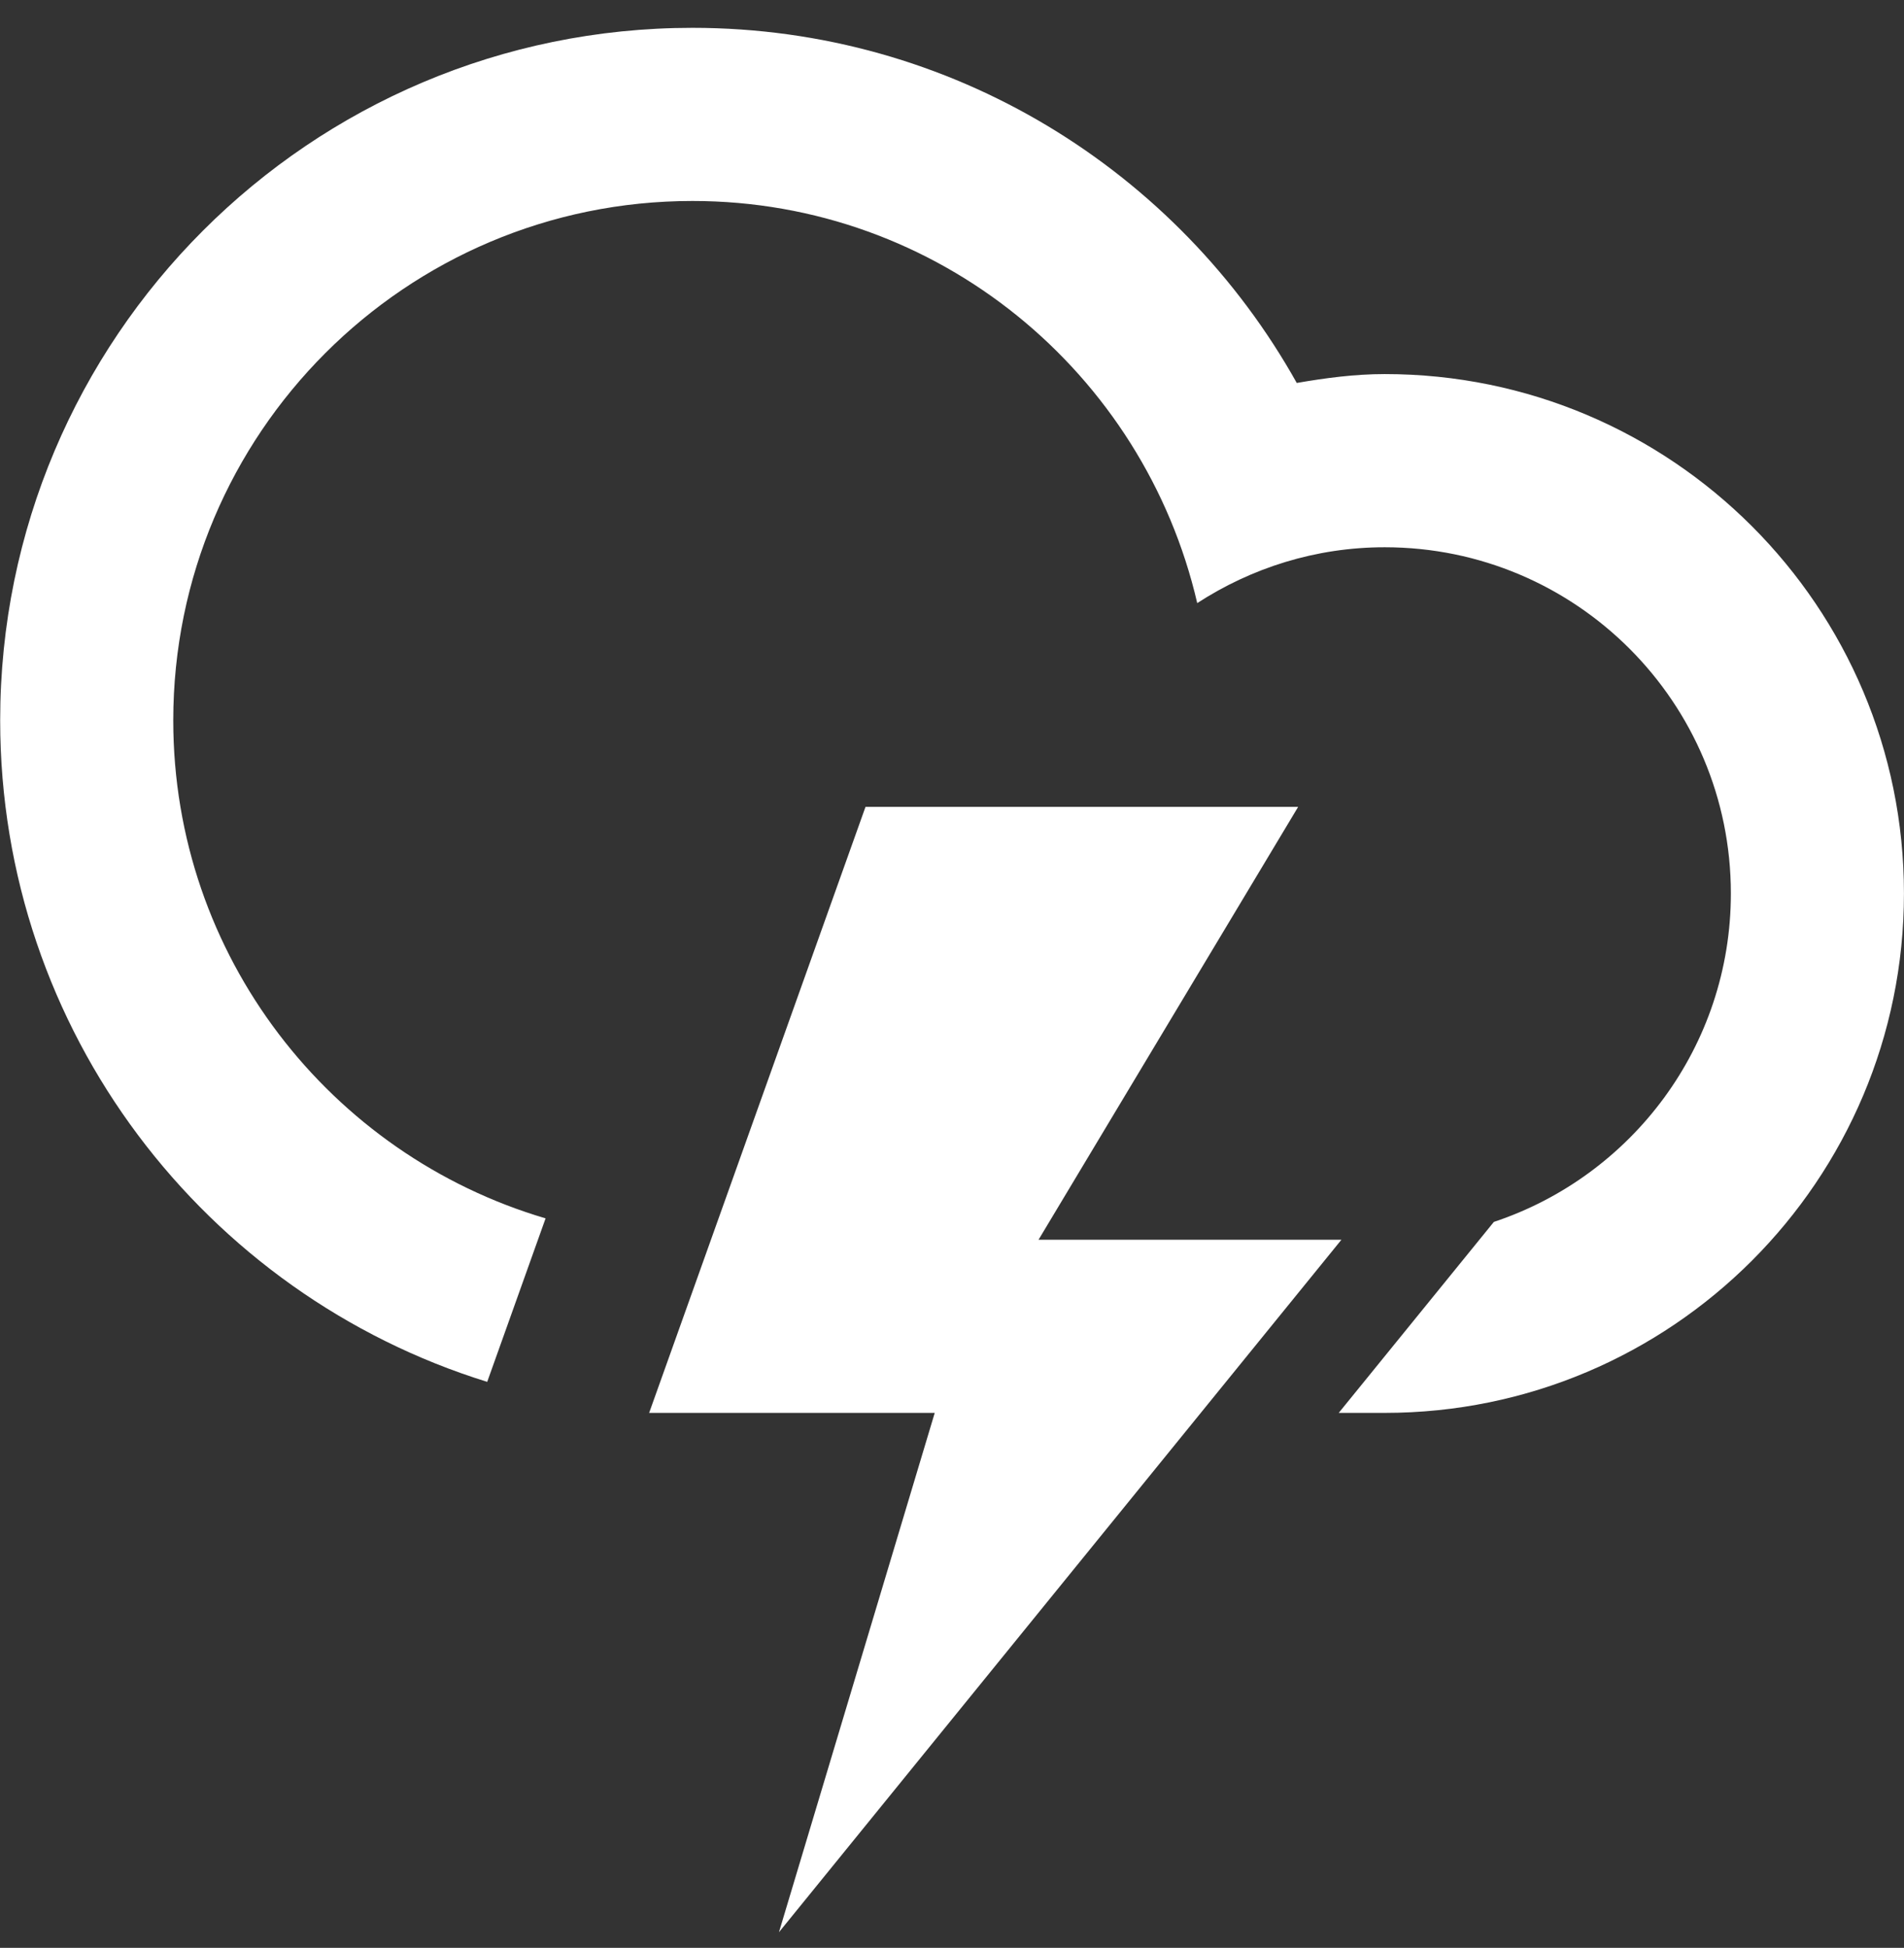 <?xml version="1.0" encoding="UTF-8"?>
<svg width="44px" height="45px" viewBox="0 0 44 45" version="1.1" xmlns="http://www.w3.org/2000/svg" xmlns:xlink="http://www.w3.org/1999/xlink">
    <rect x="0" y="0" width="44" height="45" fill="#333333" stroke="none"/>
    <!-- Generator: Sketch 48.2 (47327) - http://www.bohemiancoding.com/sketch -->
    <title>Shape</title>
    <desc>Created with Sketch.</desc>
    <defs></defs>
    <g id="Page-1" stroke="none" stroke-width="1" fill="none" fill-rule="evenodd">
        <g id="Cloud-Lightning" fill="#FFFFFF" fill-rule="nonzero">
            <path d="M31.999,32.641 C31.719,32.641 31.35,32.641 30.937,32.641 L34.522,28.229 C37.703,27.172 39.999,24.176 39.999,20.641 C39.999,16.223 36.418,12.643 32,12.643 C30.399,12.643 28.917,13.123 27.667,13.933 C26.435,8.617 21.693,4.643 16.002,4.643 C9.376,4.643 4.004,10.015 4.004,16.643 C4.004,22.089 7.636,26.681 12.608,28.147 L11.259,31.924 C4.739,29.903 0.004,23.826 0.004,16.642 C0.004,7.807 7.167,0.643 16.002,0.643 C22.006,0.643 27.231,3.955 29.967,8.847 C30.631,8.733 31.304,8.642 32,8.642 C38.627,8.642 43.999,14.013 43.999,20.64 C43.999,27.267 38.626,32.641 31.999,32.641 Z M20.001,18.641 L29.999,18.641 L24,28.641 L30.999,28.641 L18.001,44.639 L21.601,32.641 L15.001,32.641 L20.001,18.641 Z" id="Shape"></path>
        </g>
    </g>
</svg>